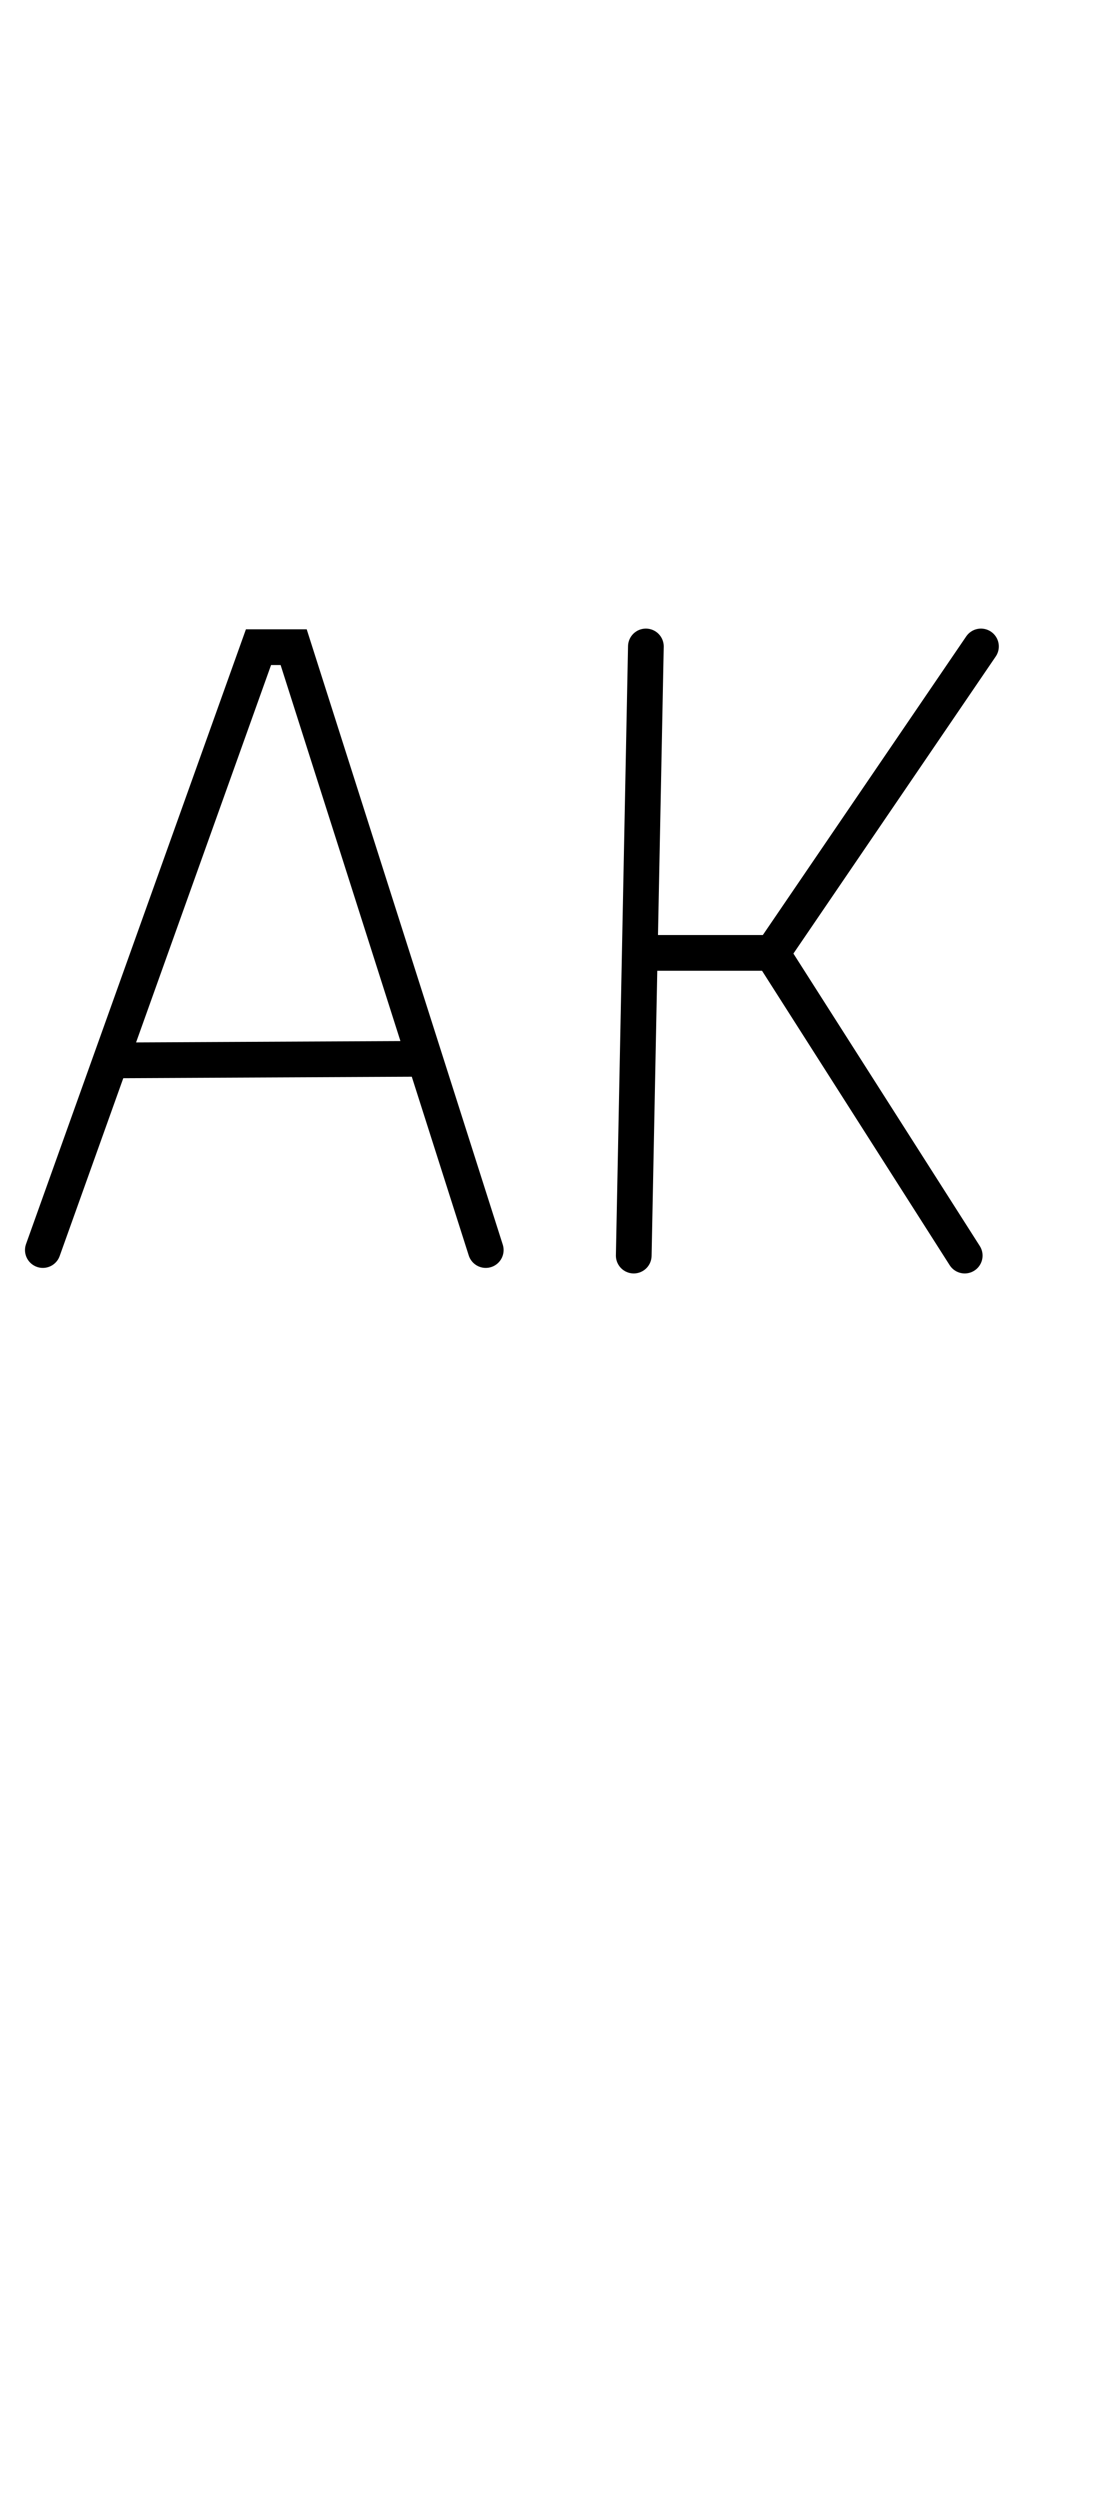 <?xml version='1.0' encoding='UTF-8' standalone='no'?>
<svg xmlns:dc='http://purl.org/dc/elements/1.1/' xmlns:cc='http://creativecommons.org/ns#' xmlns:rdf='http://www.w3.org/1999/02/22-rdf-syntax-ns#' xmlns:svg='http://www.w3.org/2000/svg' xmlns='http://www.w3.org/2000/svg' viewBox='0 0 62.01 140' width='100%' stroke-width='2' fill='none' stroke='black' stroke-linecap='round' >
<path vector-effect='non-scaling-stroke' transform='translate(0,70)' d='M2.4 0.0C2.4 0.0 14.48 -33.76 14.48 -33.76C14.48 -33.76 16.45 -33.76 16.45 -33.76C16.45 -33.76 27.21 0.0 27.21 0.0M6.37 -10.62C6.37 -10.62 23.73 -10.71 23.73 -10.71' />
<path vector-effect='non-scaling-stroke' transform='translate(30.31,70)' d='M5.87 -33.8C5.87 -33.8 5.19 0.31 5.19 0.31M24.64 -33.8C24.64 -33.8 12.95 -16.64 12.95 -16.64C12.95 -16.64 5.73 -16.64 5.73 -16.64M12.88 -16.71C12.88 -16.71 23.73 0.31 23.73 0.31' />
</svg>